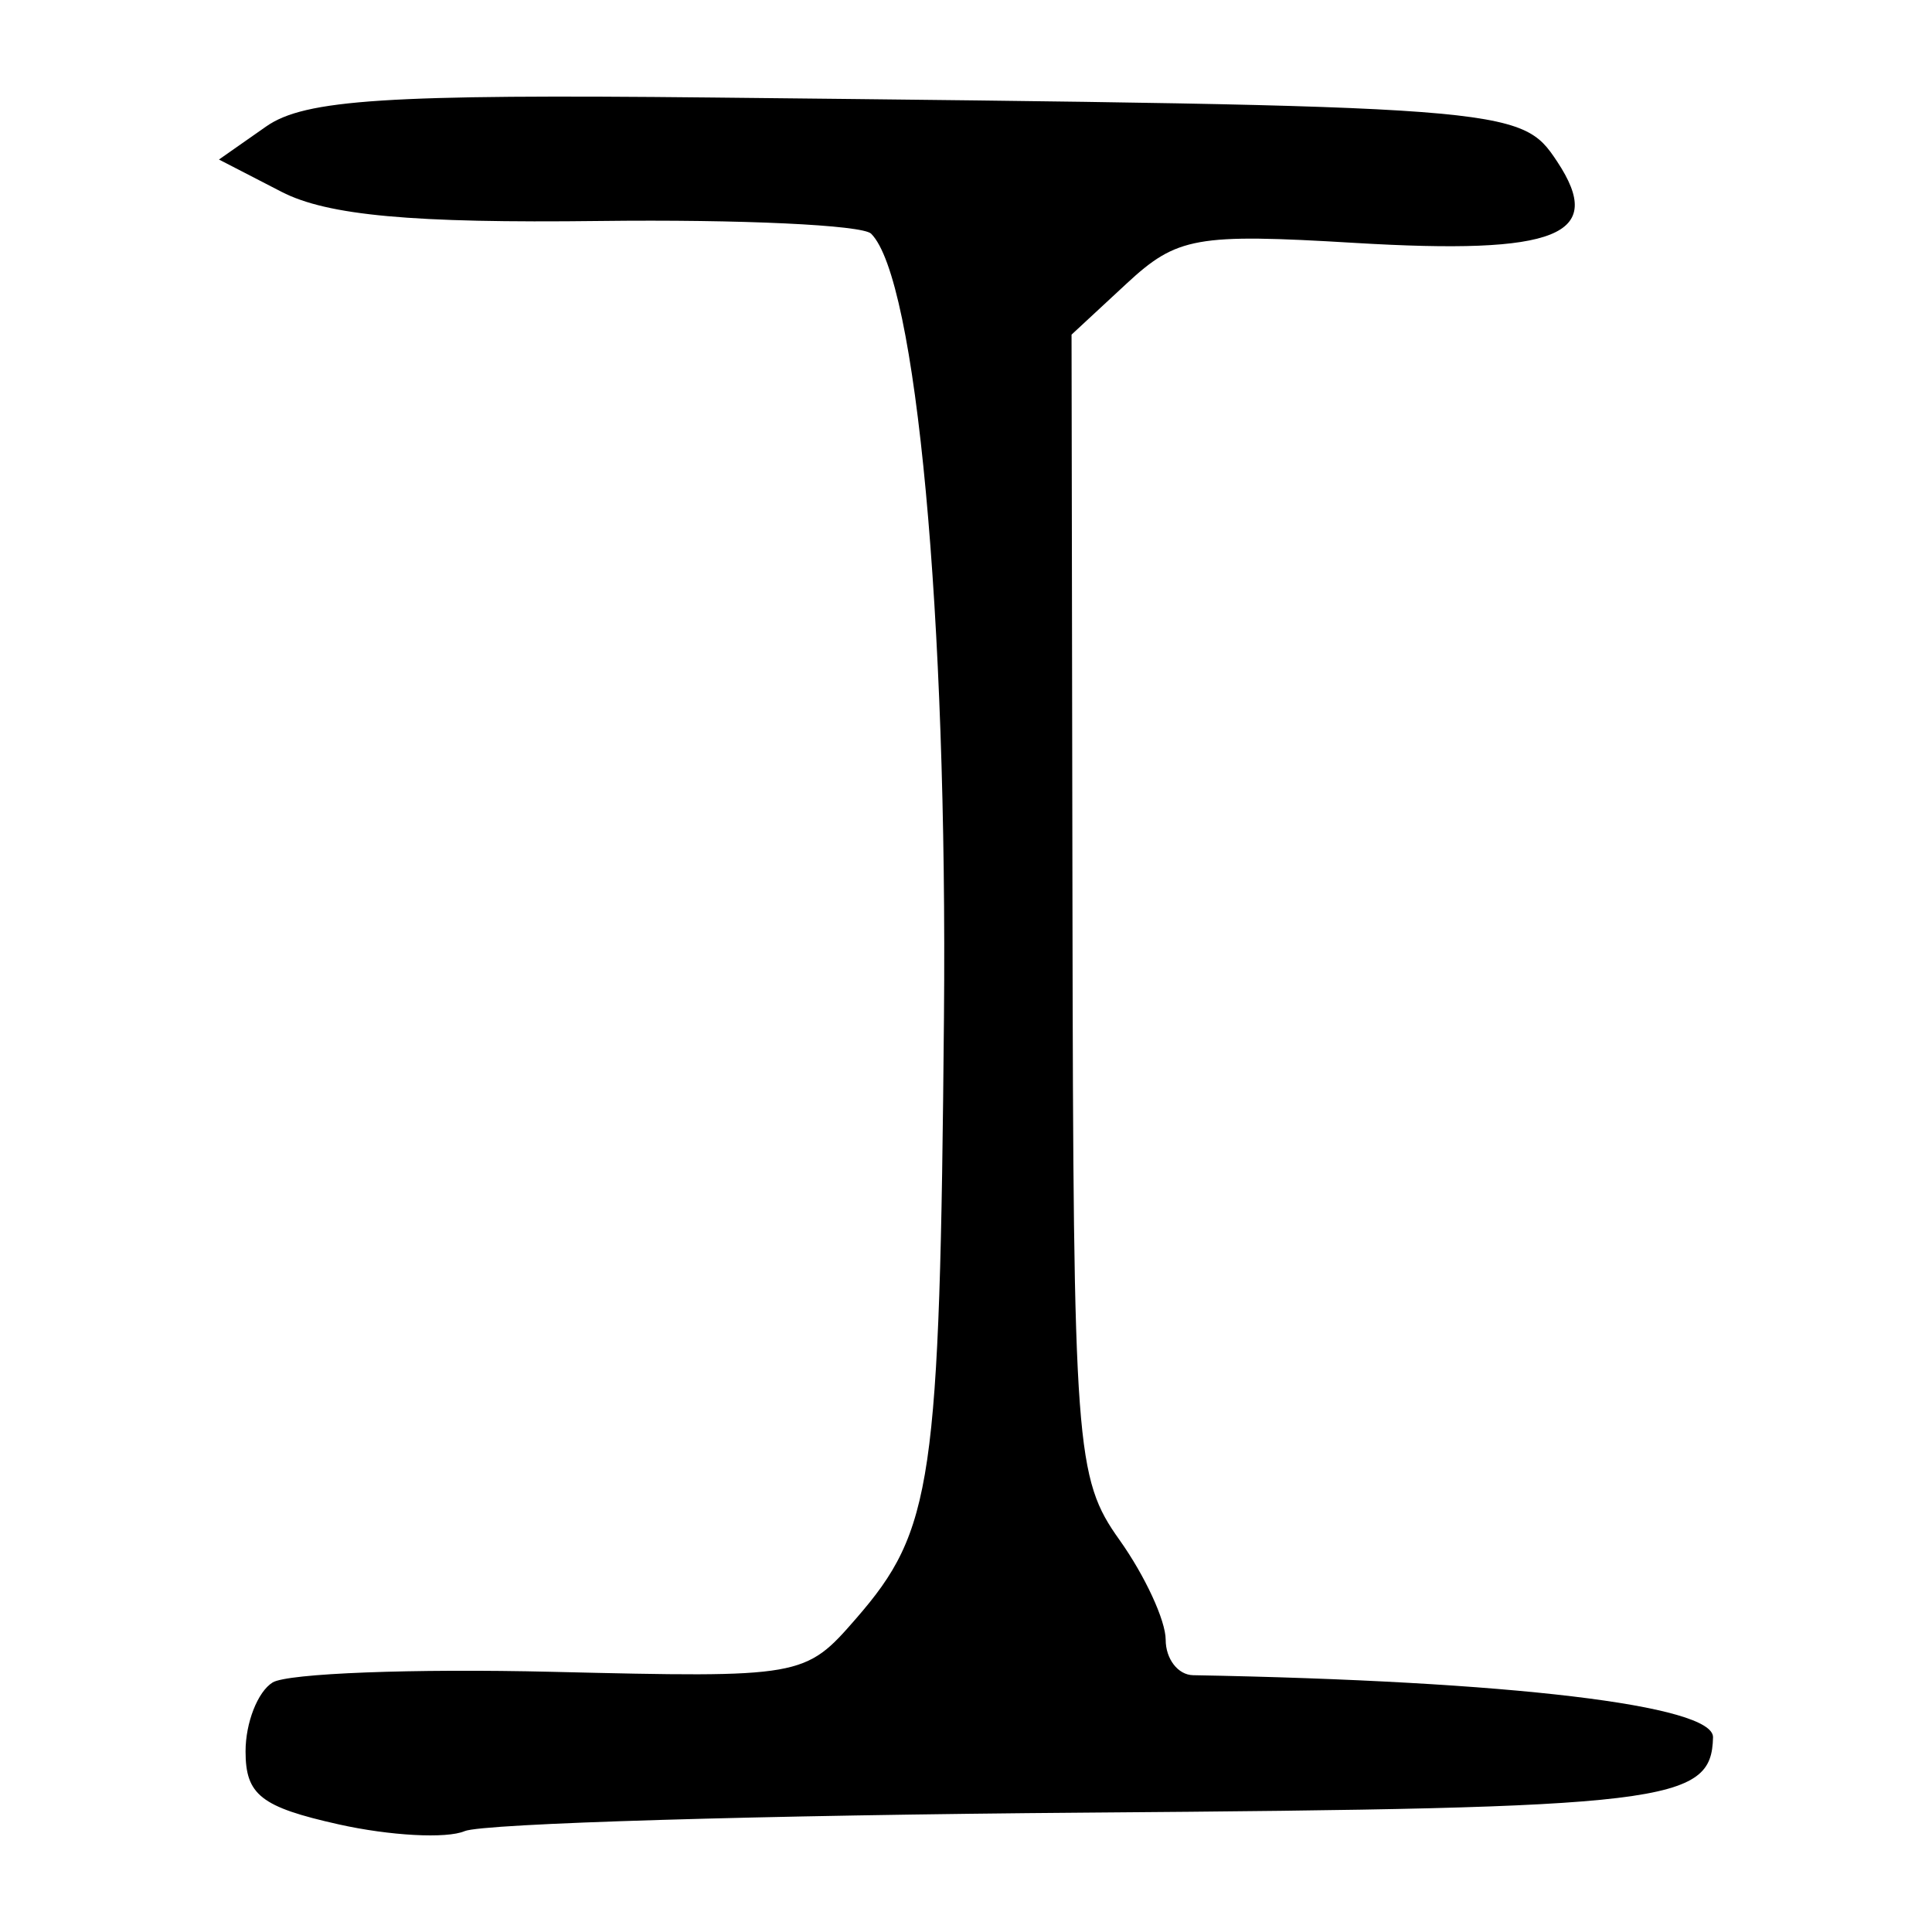<?xml version="1.0" encoding="UTF-8" standalone="no"?>
<!-- Created with Inkscape (http://www.inkscape.org/) -->
<svg
   xmlns:dc="http://purl.org/dc/elements/1.1/"
   xmlns:cc="http://web.resource.org/cc/"
   xmlns:rdf="http://www.w3.org/1999/02/22-rdf-syntax-ns#"
   xmlns:svg="http://www.w3.org/2000/svg"
   xmlns="http://www.w3.org/2000/svg"
   xmlns:sodipodi="http://sodipodi.sourceforge.net/DTD/sodipodi-0.dtd"
   xmlns:inkscape="http://www.inkscape.org/namespaces/inkscape"
   width="300"
   height="300"
   id="svg2"
   sodipodi:version="0.32"
   inkscape:version="0.45.1"
   version="1.0"
   sodipodi:docbase="C:\Documents and Settings\Martin\桌面"
   sodipodi:docname="drawing.svg"
   inkscape:output_extension="org.inkscape.output.svg.inkscape">
  <defs
     id="defs4" />
  <sodipodi:namedview
     id="base"
     pagecolor="#ffffff"
     bordercolor="#666666"
     borderopacity="1.0"
     gridtolerance="10000"
     guidetolerance="10"
     objecttolerance="10"
     inkscape:pageopacity="0.0"
     inkscape:pageshadow="2"
     inkscape:zoom="1.2311444"
     inkscape:cx="45.611286"
     inkscape:cy="102.60051"
     inkscape:document-units="px"
     inkscape:current-layer="layer1"
     width="300px"
     height="300px"
     inkscape:window-width="1024"
     inkscape:window-height="712"
     inkscape:window-x="0"
     inkscape:window-y="22" />
  <g
     inkscape:label="Layer 1"
     inkscape:groupmode="layer"
     id="layer1">
    <path
       style="fill:#000000"
       d="M 52.588,283.287 C 40.529,280.592 38.13,278.712 38.13,271.953 C 38.13,267.496 40.02,262.682 42.329,261.255 C 44.638,259.828 64.166,259.082 85.725,259.599 C 124.593,260.53 124.99,260.46 132.919,251.341 C 144.85,237.62 145.931,230.233 146.578,157.992 C 147.138,95.555 142.28,43.286 135.268,36.286 C 133.913,34.933 114.947,34.046 93.122,34.314 C 64.031,34.672 50.844,33.463 43.72,29.787 L 34.001,24.772 L 41.339,19.632 C 47.324,15.44 60.095,14.612 110.589,15.143 C 234.918,16.451 236.122,16.542 241.778,25.06 C 249.417,36.565 241.861,39.603 210.31,37.714 C 185.749,36.243 182.764,36.777 174.937,44.034 L 166.389,51.961 L 166.532,140.513 C 166.669,224.98 167.006,229.53 173.841,239.128 C 177.781,244.662 181.006,251.633 181.006,254.618 C 181.006,257.604 182.919,260.081 185.258,260.124 C 234.597,261.021 266.117,264.787 265.998,269.77 C 265.755,279.978 259.116,280.777 168.803,281.463 C 118.449,281.845 74.955,283.139 72.148,284.337 C 69.342,285.536 60.54,285.063 52.588,283.287 z "
       id="path2265" />
  </g>
</svg>
